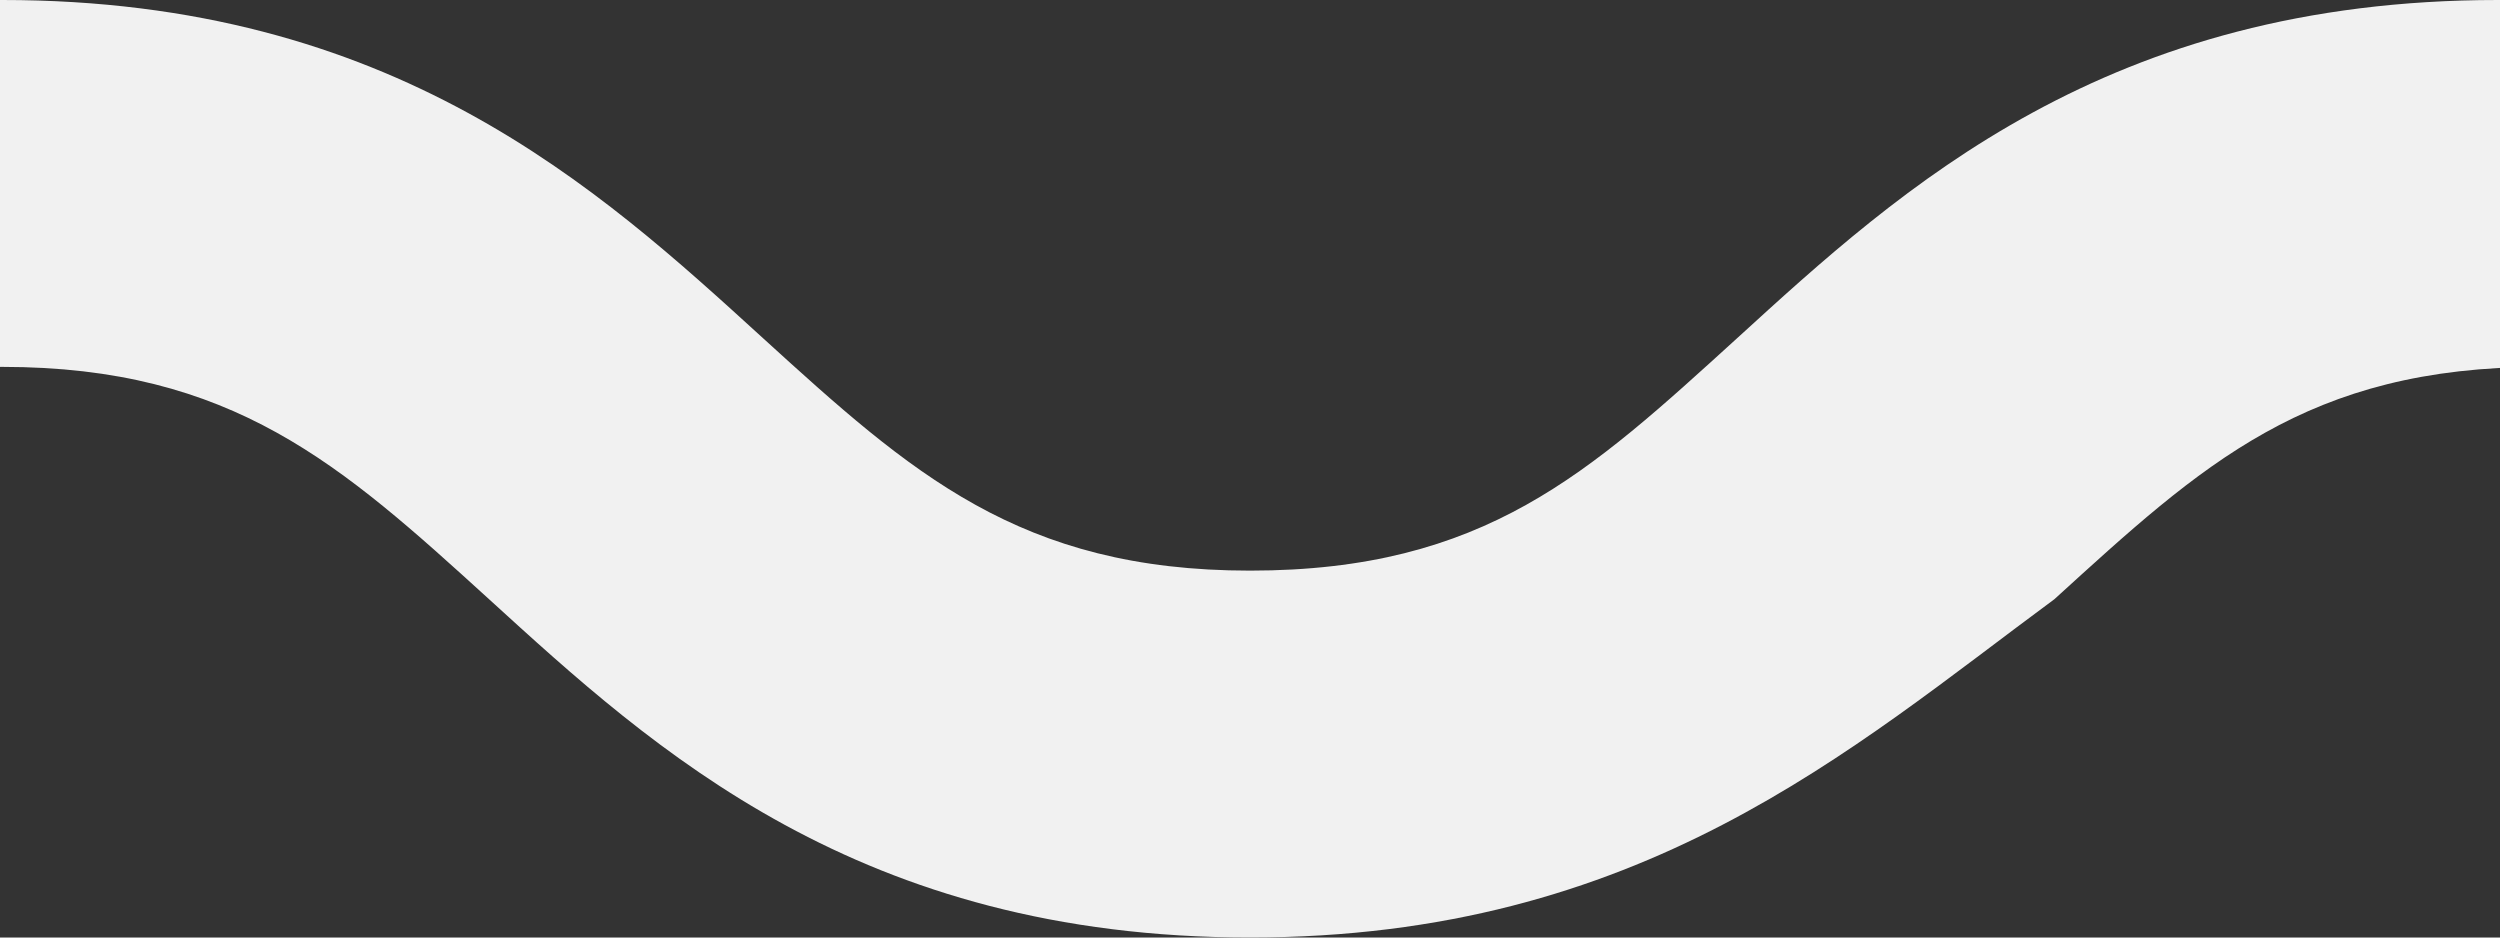 <svg xmlns="http://www.w3.org/2000/svg" width="16" height="6" fill="none"><rect width="100%" height="100%" fill="#333333" stroke="none"/><path fill="#F1F1F1" d="M296 6c-2.504 0-3.812-1.2-4.87-2.165-.946-.861-1.641-1.487-3.116-1.487-1.503 0-2.171.626-3.117 1.487C283.84 4.8 282.532 6 280.028 6c-2.505 0-3.812-1.2-4.87-2.165-.946-.861-1.641-1.487-3.116-1.487s-2.171.626-3.117 1.487C267.868 4.8 266.56 6 264.056 6c-2.505 0-3.813-1.2-4.87-2.165-.946-.861-1.642-1.487-3.116-1.487-1.503 0-2.171.626-3.117 1.487C251.896 4.8 250.588 6 248.083 6c-2.504 0-3.812-1.2-4.869-2.165-.946-.861-1.642-1.487-3.117-1.487-1.502 0-2.17.626-3.116 1.487C235.812 4.8 234.504 6 232 6s-3.812-1.2-4.87-2.165c-.946-.861-1.641-1.487-3.116-1.487-1.503 0-2.171.626-3.117 1.487C219.84 4.8 218.532 6 216.028 6c-2.505 0-3.812-1.2-4.87-2.165-.946-.861-1.641-1.487-3.116-1.487-1.503 0-2.171.626-3.117 1.487C203.812 4.8 202.504 6 200 6s-3.812-1.2-4.87-2.165c-.946-.861-1.641-1.487-3.116-1.487-1.503 0-2.171.626-3.117 1.487C187.84 4.8 186.532 6 184.028 6c-2.505 0-3.812-1.2-4.87-2.165-.946-.861-1.641-1.487-3.116-1.487s-2.171.626-3.117 1.487C171.84 4.8 170.504 6 168 6s-3.812-1.2-4.87-2.165c-.946-.861-1.641-1.487-3.116-1.487-1.503 0-2.171.626-3.117 1.487C155.84 4.8 154.532 6 152.028 6c-2.505 0-3.812-1.2-4.87-2.165-.946-.861-1.641-1.487-3.116-1.487-1.503 0-2.171.626-3.117 1.487C139.868 4.8 138.56 6 136.056 6c-2.505 0-3.813-1.2-4.87-2.165-.946-.861-1.642-1.487-3.116-1.487-1.475 0-2.171.626-3.117 1.487C123.896 4.8 122.588 6 120.083 6c-2.504 0-3.812-1.2-4.869-2.165-.946-.861-1.642-1.487-3.117-1.487-1.502 0-2.17.626-3.116 1.487C107.923 4.8 106.616 6 104.111 6c-2.504 0-3.812-1.2-4.87-2.165-.945-.861-1.641-1.487-3.116-1.487-1.502 0-2.17.626-3.116 1.487C91.95 4.8 90.644 6 88.139 6c-2.504 0-3.812-1.2-4.87-2.165-.946-.861-1.641-1.487-3.116-1.487-1.503 0-2.17.626-3.117 1.487C75.98 4.8 74.671 6 72.167 6c-2.504 0-3.812-1.2-4.87-2.165-.946-.861-1.641-1.487-3.116-1.487s-2.17.626-3.117 1.487C60.007 4.8 58.7 6 56.194 6c-2.504 0-3.811-1.2-4.869-2.165-.946-.861-1.642-1.487-3.116-1.487-1.503 0-2.17.626-3.117 1.487C44.035 4.8 42.727 6 40.222 6c-2.504 0-3.812-1.2-4.869-2.165-.946-.861-1.642-1.487-3.116-1.487-1.503 0-2.17.626-3.117 1.487C28.063 4.8 26.755 6 24.25 6c-2.504 0-3.812-1.2-4.87-2.165-.945-.861-1.64-1.487-3.116-1.487-1.502 0-2.17.626-3.116 1.487C11.84 4.8 10.504 6 8 6S4.188 4.8 3.13 3.835C2.184 2.974 1.49 2.348.014 2.348c-1.503 0-2.17.626-3.117 1.487C-4.16 4.8-5.468 6-7.973 6c-2.504 0-3.811-1.2-4.869-2.165-.974-.861-1.67-1.487-3.144-1.487-1.503 0-2.17.626-3.117 1.487C-20.188 4.8-21.496 6-24 6V3.652c1.503 0 2.17-.626 3.116-1.487C-19.826 1.2-18.518 0-15.986 0c2.504 0 3.812 1.2 4.87 2.165.946.861 1.641 1.487 3.116 1.487 1.503 0 2.17-.626 3.116-1.487C-3.825 1.2-2.49 0 .014 0c2.504 0 3.812 1.2 4.87 2.165C5.83 3.026 6.525 3.652 8 3.652c1.503 0 2.17-.626 3.117-1.487C12.174 1.2 13.482 0 15.987 0c2.503 0 3.811 1.2 4.869 2.165.946.861 1.641 1.487 3.116 1.487 1.503 0 2.17-.626 3.117-1.487C28.146 1.2 29.454 0 31.959 0c2.504 0 3.811 1.2 4.869 2.165.946.861 1.642 1.487 3.116 1.487 1.503 0 2.17-.626 3.117-1.487C44.118 1.2 45.426 0 47.93 0c2.504 0 3.812 1.2 4.869 2.165.946.861 1.642 1.487 3.116 1.487 1.503 0 2.171-.626 3.117-1.487C60.09 1.2 61.398 0 63.903 0c2.504 0 3.812 1.2 4.87 2.165.945.861 1.64 1.487 3.116 1.487 1.502 0 2.17-.626 3.116-1.487C76.063 1.2 77.37 0 79.875 0c2.504 0 3.812 1.2 4.87 2.165.945.861 1.641 1.487 3.116 1.487s2.17-.626 3.116-1.487C92.035 1.2 93.343 0 95.847 0s3.812 1.2 4.87 2.165c.946.861 1.641 1.487 3.116 1.487 1.503 0 2.17-.626 3.117-1.487C108.007 1.2 109.315 0 111.819 0c2.504 0 3.812 1.2 4.87 2.165.946.861 1.641 1.487 3.116 1.487 1.503 0 2.171-.626 3.117-1.487C123.979 1.2 125.287 0 127.791 0c2.505 0 3.812 1.2 4.87 2.165.946.861 1.642 1.487 3.116 1.487 1.503 0 2.171-.626 3.117-1.487C139.951 1.2 141.259 0 143.763 0c2.505 0 3.813 1.2 4.87 2.165.946.861 1.642 1.487 3.117 1.487 1.502 0 2.17-.626 3.116-1.487C155.923 1.2 157.231 0 159.736 0c2.504 0 3.812 1.2 4.869 2.165.946.861 1.642 1.487 3.117 1.487 1.502 0 2.17-.626 3.116-1.487C171.896 1.2 173.203 0 175.708 0c2.504 0 3.812 1.2 4.869 2.165.946.861 1.642 1.487 3.117 1.487 1.503 0 2.17-.626 3.116-1.487C187.868 1.2 189.176 0 191.68 0s3.812 1.2 4.87 2.165c.946.861 1.641 1.487 3.116 1.487 1.503 0 2.171-.626 3.117-1.487C204.174 1.2 205.482 0 208.014 0c2.504 0 3.812 1.2 4.869 2.165.947.861 1.642 1.487 3.117 1.487s2.17-.626 3.117-1.487C220.174 1.2 221.482 0 223.986 0c2.504 0 3.812 1.2 4.87 2.165.946.861 1.641 1.487 3.116 1.487s2.171-.626 3.117-1.487C236.174 1.2 237.482 0 240.014 0s3.812 1.2 4.869 2.165c.947.861 1.642 1.487 3.117 1.487s2.17-.626 3.117-1.487C252.174 1.2 253.482 0 255.986 0c2.504 0 3.812 1.2 4.87 2.165.946.861 1.641 1.487 3.116 1.487 1.503 0 2.171-.626 3.117-1.487C268.146 1.2 269.454 0 271.958 0c2.505 0 3.812 1.2 4.87 2.165.946.861 1.642 1.487 3.116 1.487 1.475 0 2.171-.626 3.117-1.487C284.118 1.2 285.426 0 287.93 0c2.505 0 3.813 1.2 4.87 2.165.946.861 1.642 1.487 3.116 1.487V6H296Z"/></svg>